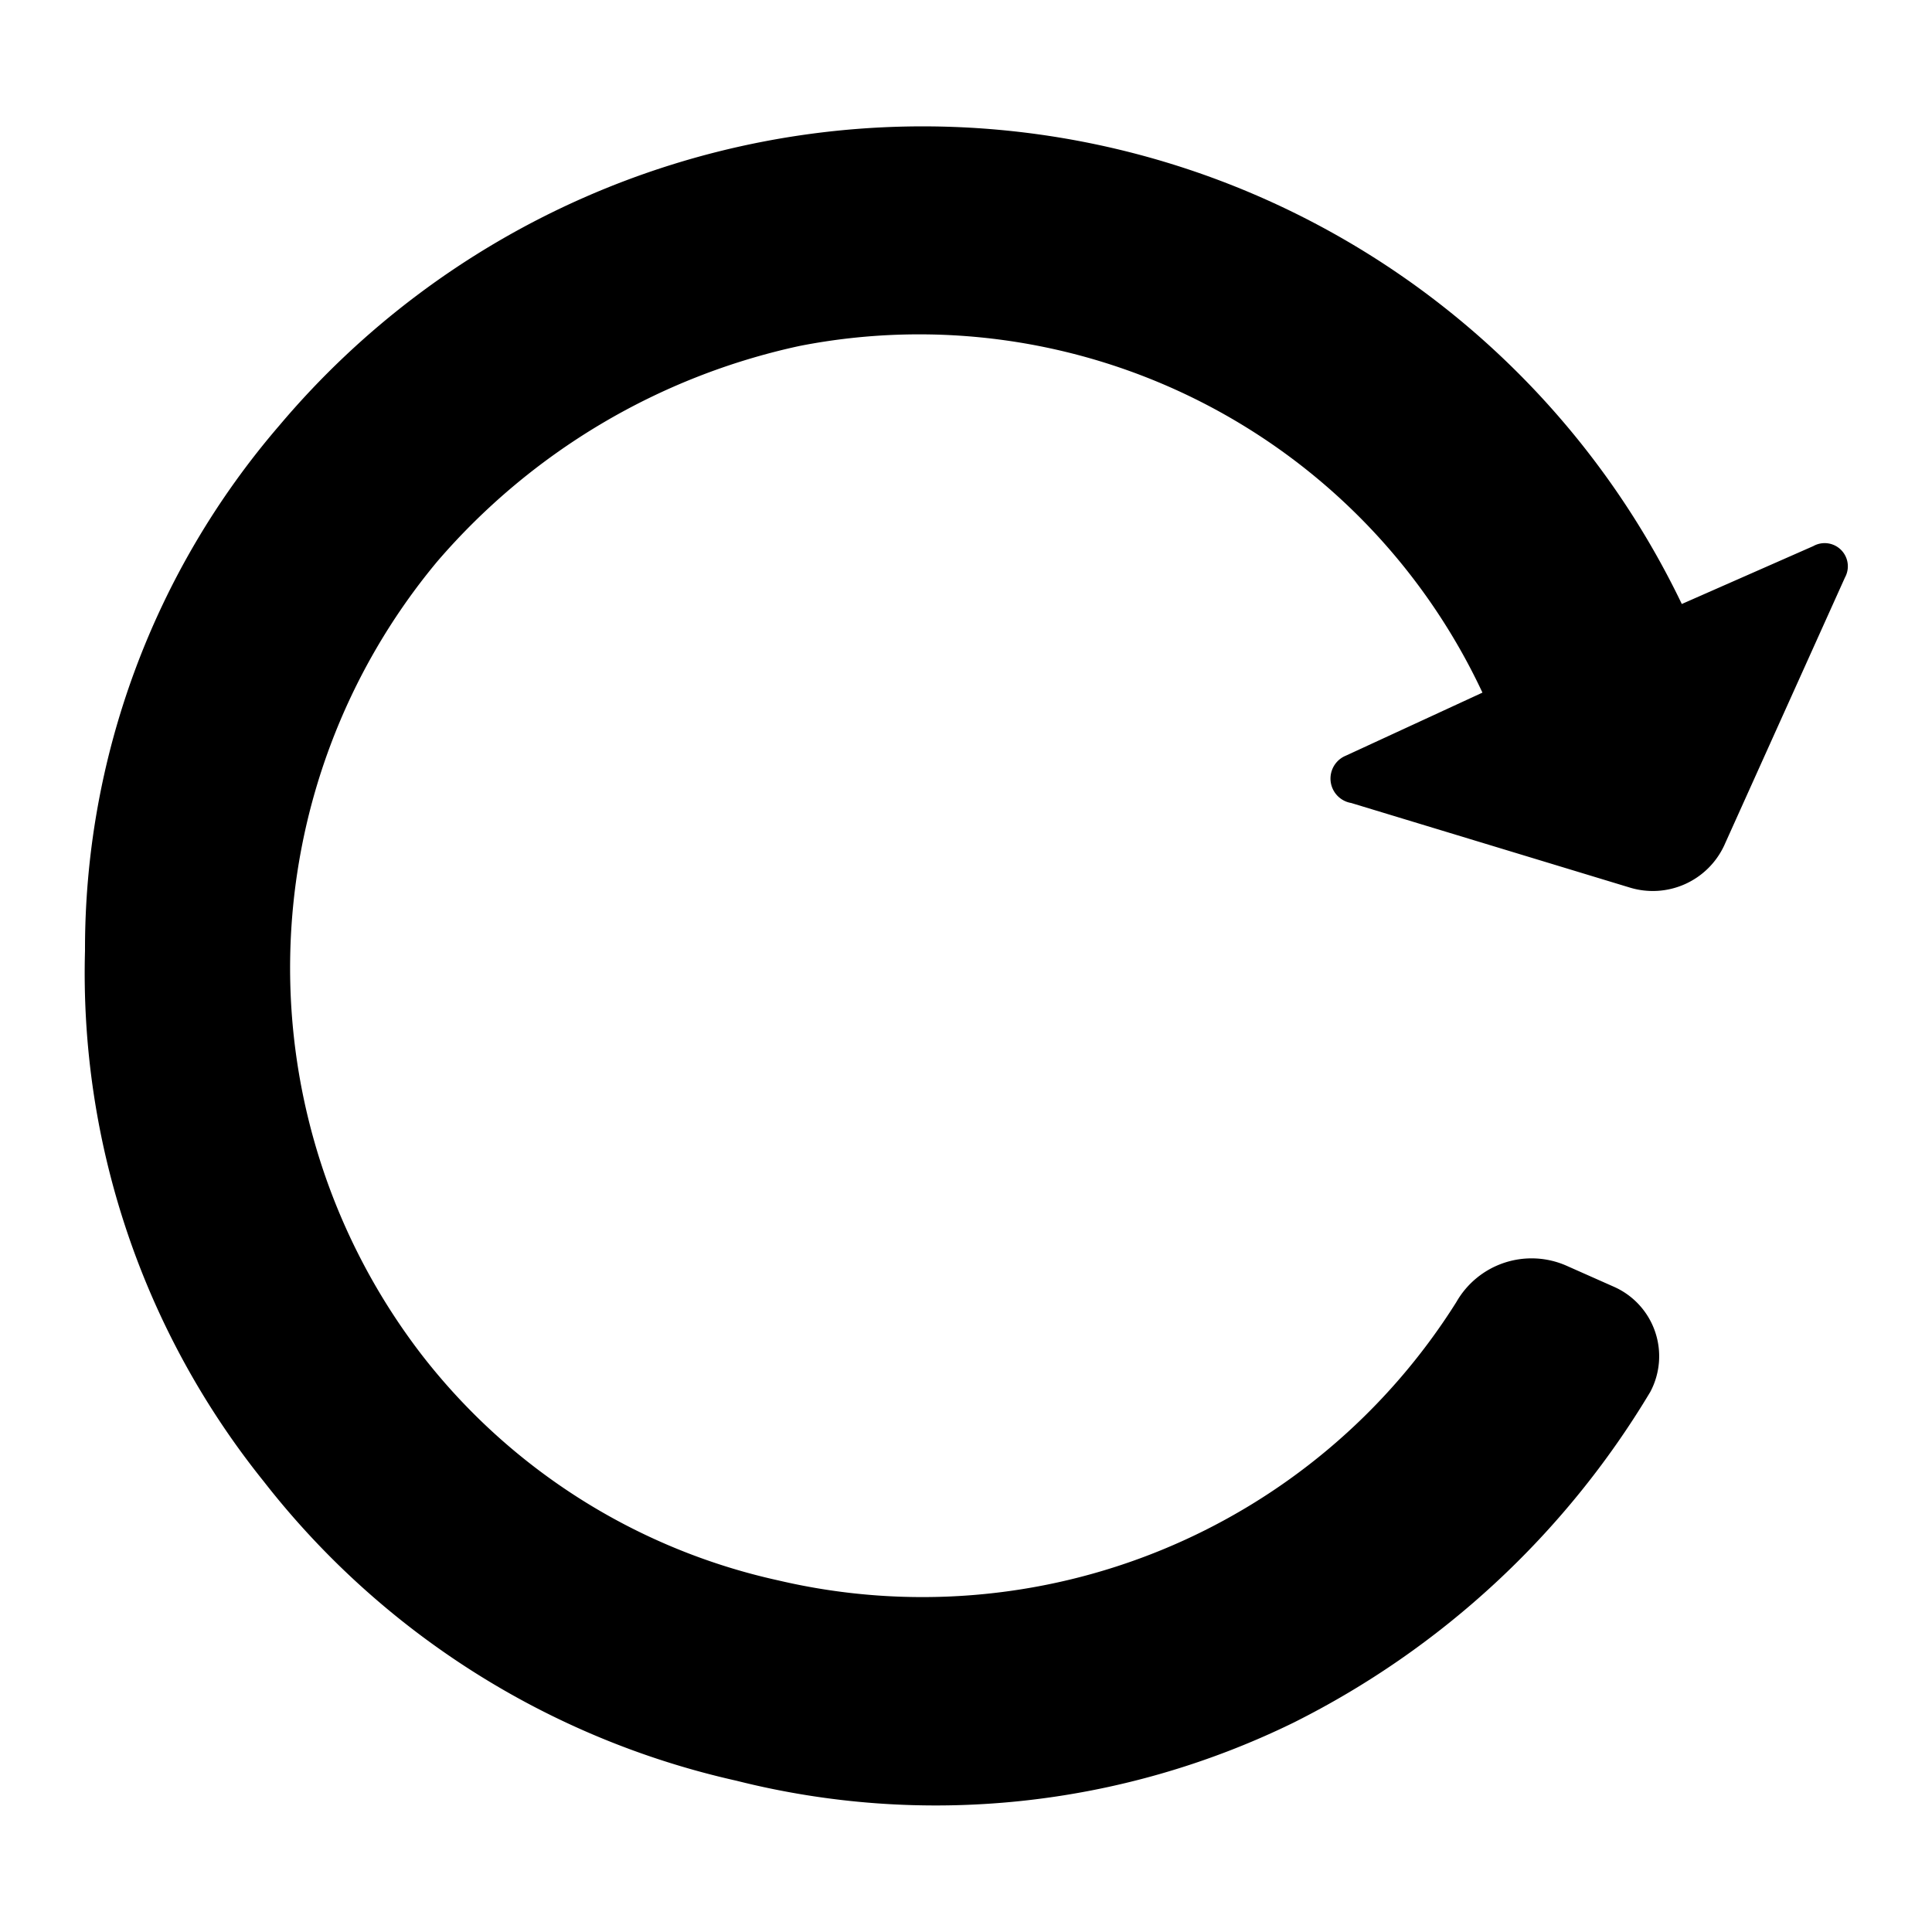<svg xmlns="http://www.w3.org/2000/svg" width="16" height="16" viewBox="0 0 16 16"><defs><style>.a{fill:none;}.b{}</style></defs><g transform="translate(-1065 -148)"><rect class="a" width="16" height="16" transform="translate(1065 148)"/><path class="b" d="M184.859,174.424l-1.088.479a6.973,6.973,0,0,0-3-3.132,6.969,6.969,0,0,0-8.614,1.653,6.641,6.641,0,0,0-1.61,4.35,6.716,6.716,0,0,0,1.479,4.394,6.865,6.865,0,0,0,3.915,2.48,6.747,6.747,0,0,0,4.611-.479,7.188,7.188,0,0,0,2.958-2.741.629.629,0,0,0-.3-.87l-.392-.174a.717.717,0,0,0-.914.3,5.223,5.223,0,0,1-5.612,2.306,5.129,5.129,0,0,1-2.958-1.871,5.256,5.256,0,0,1,.131-6.569,5.483,5.483,0,0,1,3-1.784,5.151,5.151,0,0,1,5.655,2.871l-1.131.522a.205.205,0,0,0,.044.392l2.306.7a.652.652,0,0,0,.783-.348l1-2.219a.192.192,0,0,0-.261-.261Z" transform="translate(895.157 -21.901)"/></g></svg>
